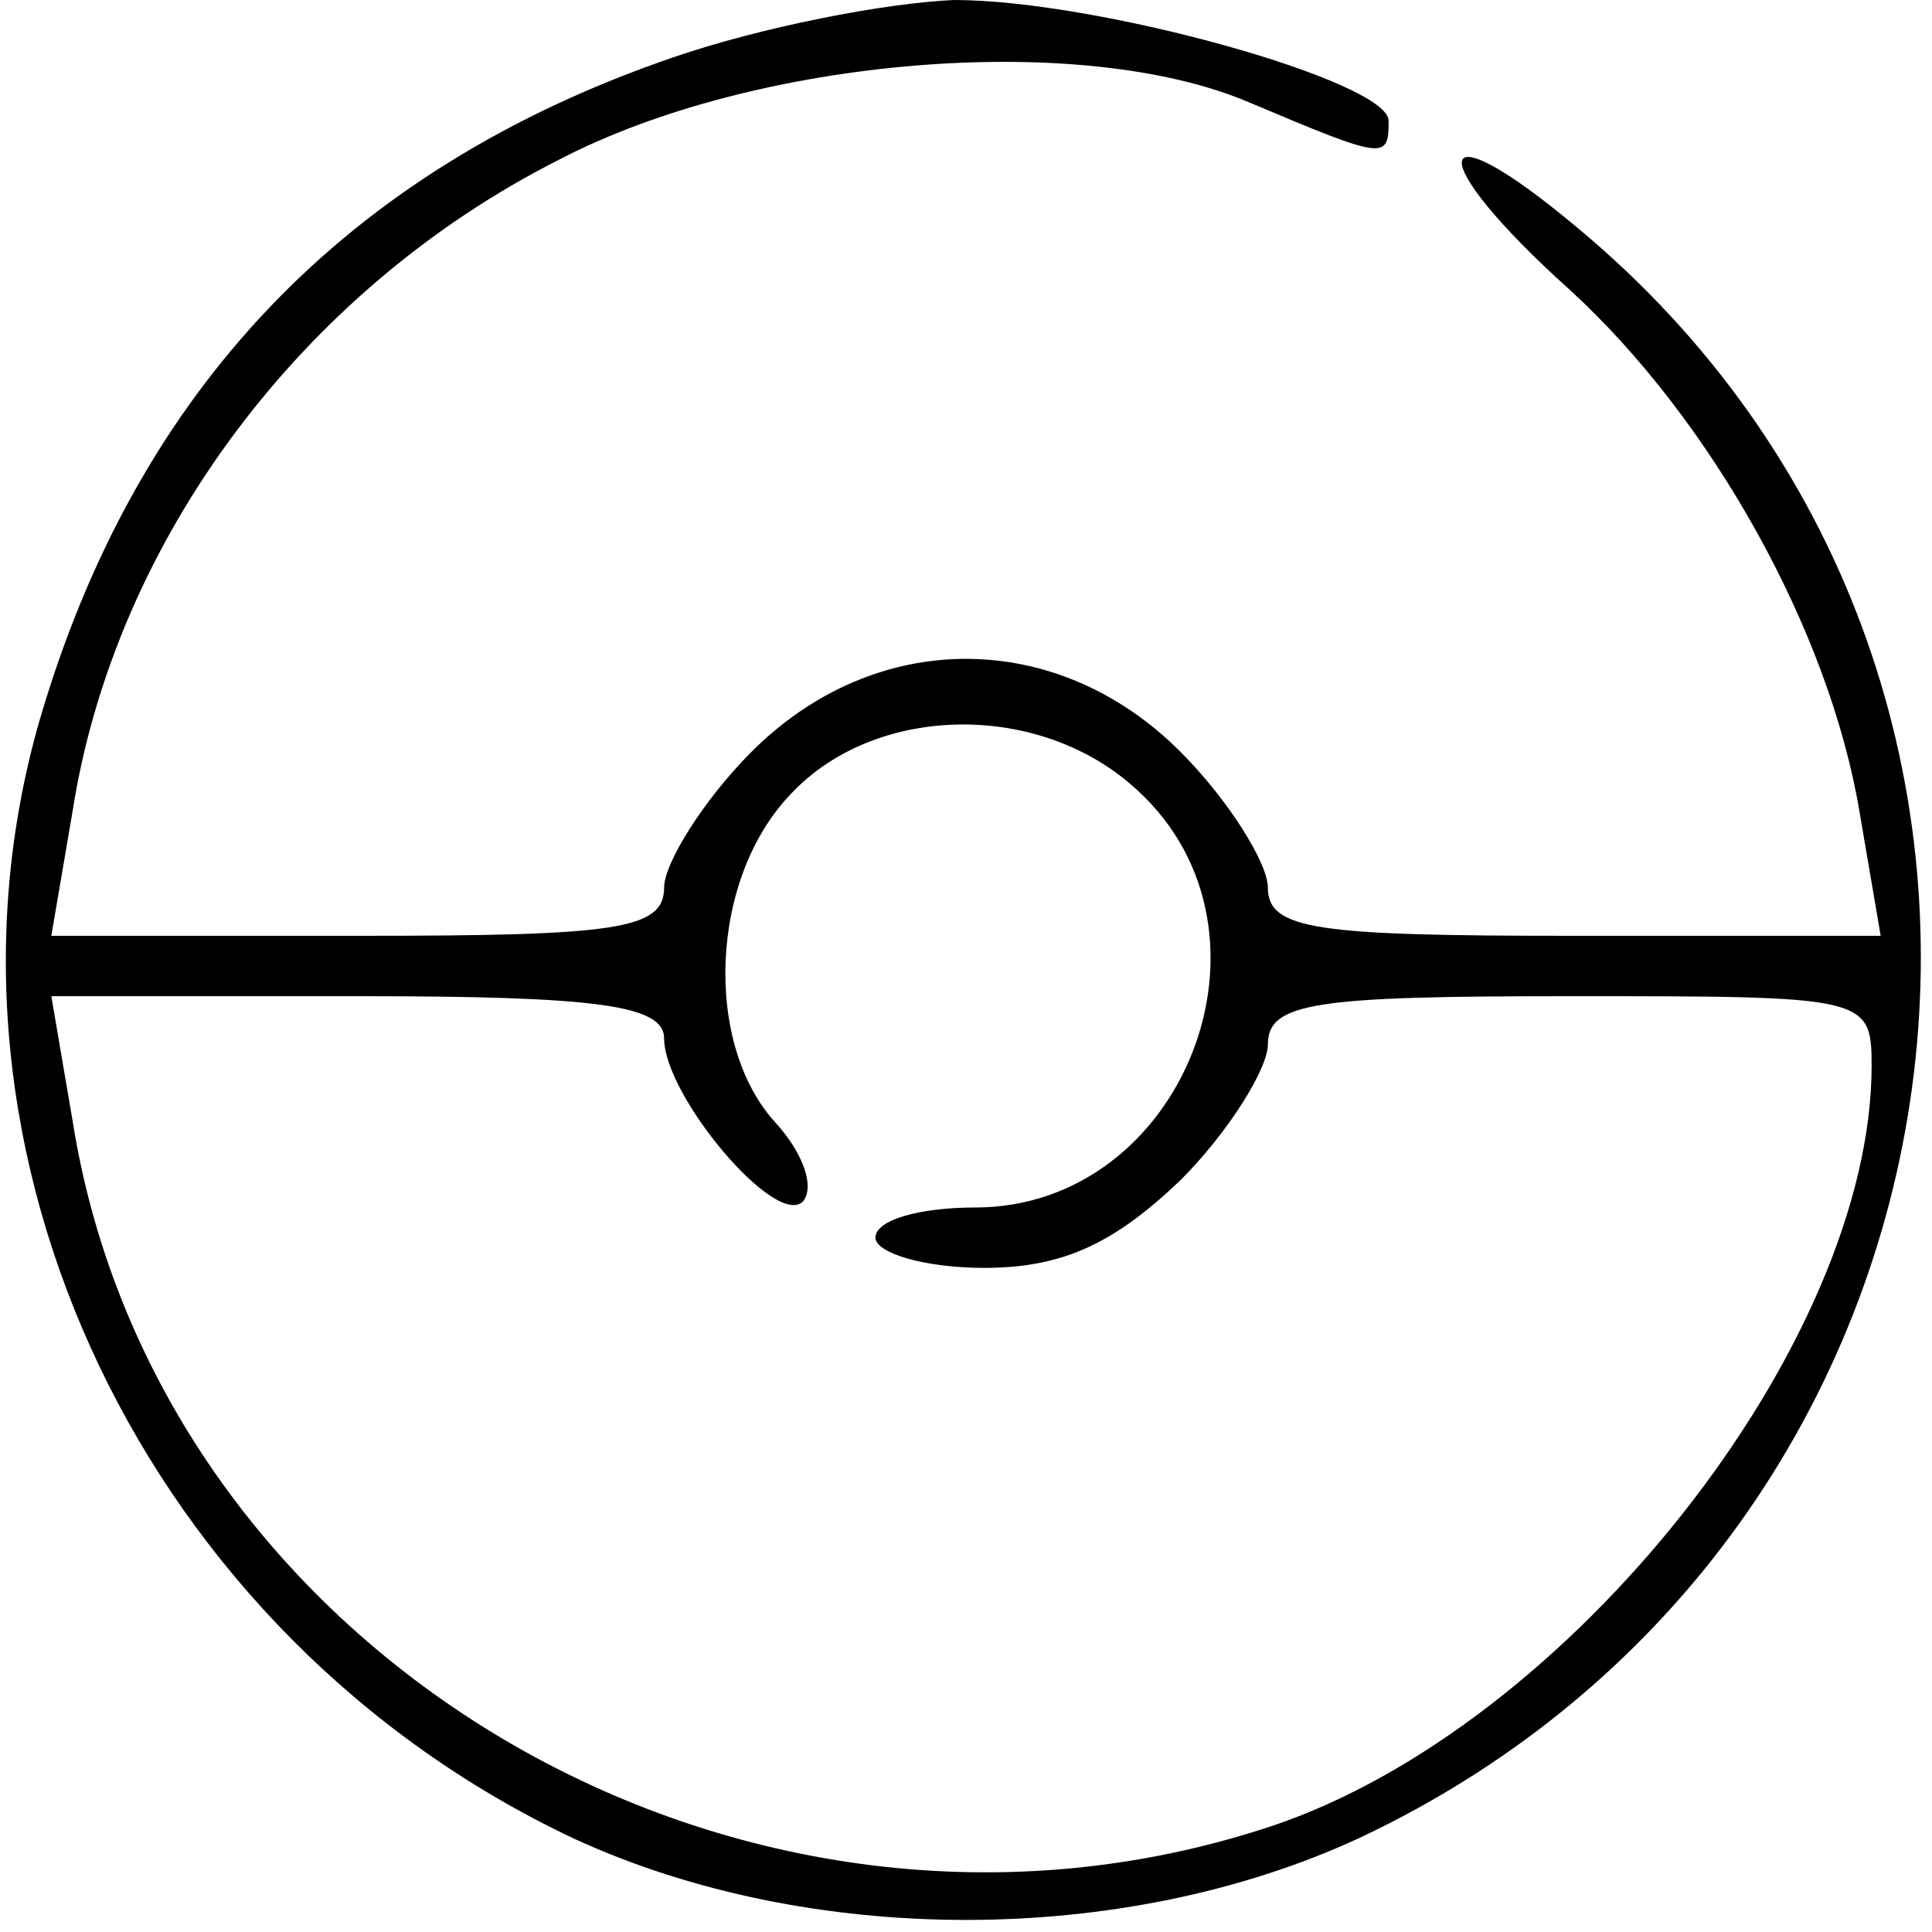 <?xml version="1.0" standalone="no"?>
<!DOCTYPE svg PUBLIC "-//W3C//DTD SVG 20010904//EN"
 "http://www.w3.org/TR/2001/REC-SVG-20010904/DTD/svg10.dtd">
<svg version="1.0" xmlns="http://www.w3.org/2000/svg"
 width="64pt" height="64pt" viewBox="0 0 64 64"
 preserveAspectRatio="xMidYMid meet">

<g transform="translate(0,64) scale(0.1,-0.1)"
fill="#000000" stroke="none">
<path d="M223 621 c-108 -37 -178 -110 -210 -220 -41 -143 35 -303 177 -370
78 -36 182 -36 260 0 213 100 252 385 72 534 -49 41 -51 23 -2 -21 47 -43 86
-113 96 -173 l7 -41 -102 0 c-85 0 -101 2 -101 16 0 8 -13 29 -29 45 -41 41
-101 41 -142 0 -16 -16 -29 -37 -29 -45 0 -14 -16 -16 -101 -16 l-102 0 7 41
c14 90 76 173 161 216 65 34 173 43 229 19 45 -19 46 -19 46 -6 0 13 -96 40
-144 40 -23 -1 -64 -9 -93 -19z m154 -243 c51 -47 15 -138 -54 -138 -18 0 -33
-4 -33 -10 0 -5 16 -10 36 -10 26 0 43 8 65 29 16 16 29 37 29 45 0 14 16 16
100 16 98 0 100 0 100 -23 0 -92 -100 -219 -199 -252 -175 -58 -369 56 -397
234 l-7 41 102 0 c79 0 101 -3 101 -14 0 -19 37 -63 46 -54 4 5 0 16 -9 26
-24 26 -22 81 5 109 28 30 83 31 115 1z"/>
</g>
</svg>

